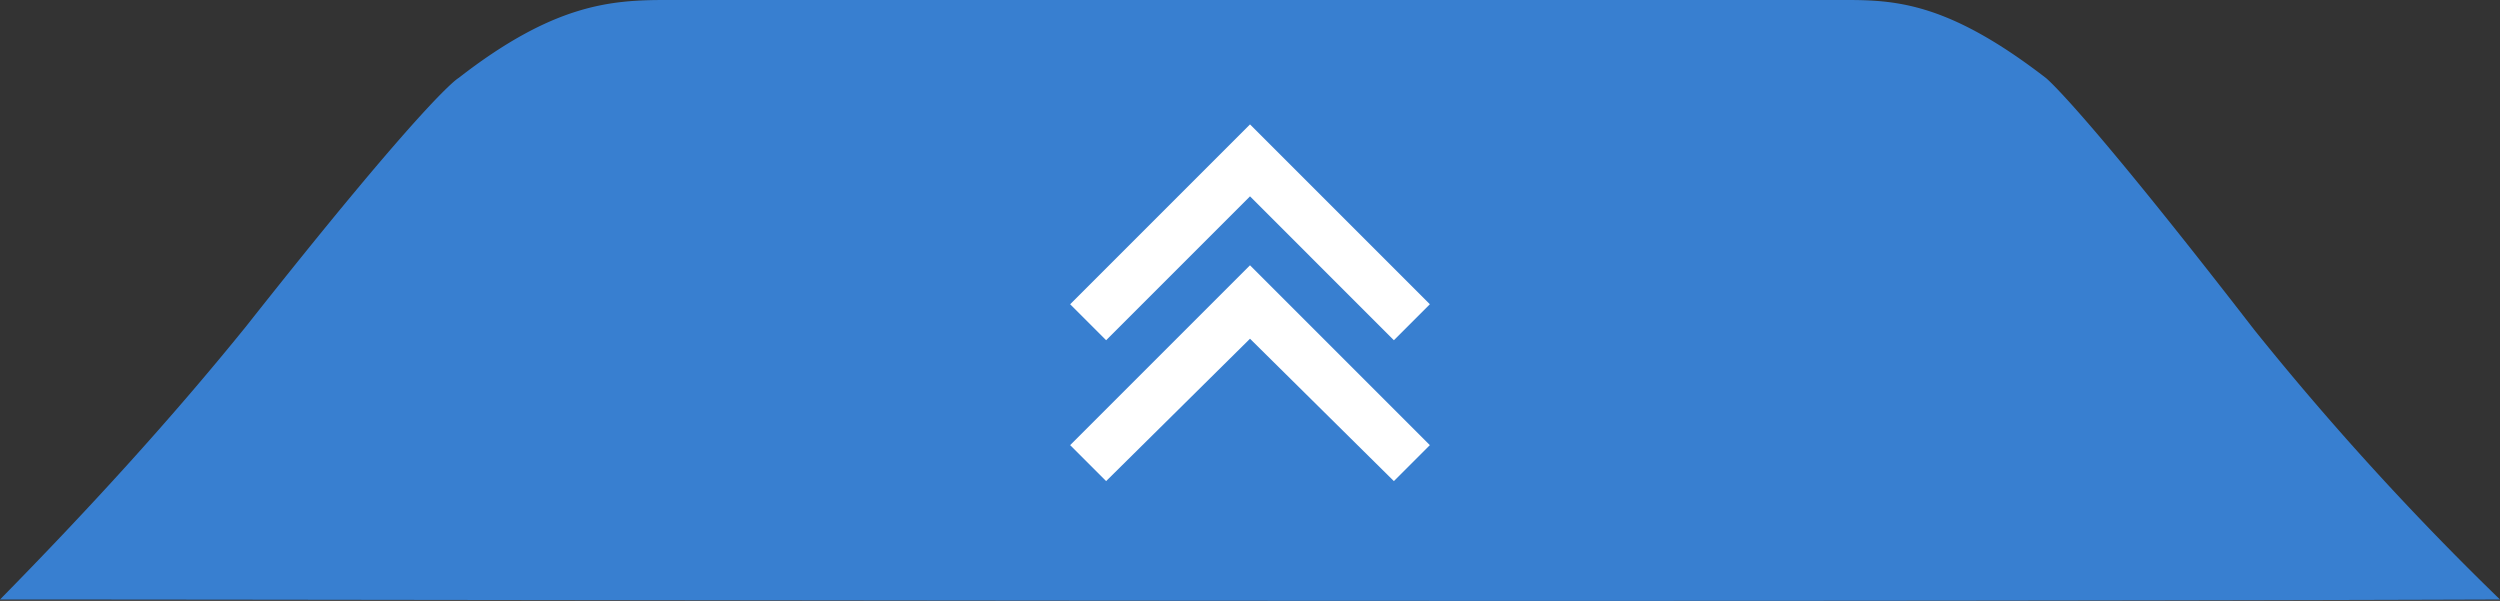 <svg xmlns="http://www.w3.org/2000/svg" viewBox="0 0 166.8 40.09">
  <rect x="0" y="0" width="166.8" height="40.09" fill="#333333" stroke="none"/>
  <title>123</title>
  <g>
    <path d="M44.4,0h77.9c3.7,0,7.2-.2,14.2,5.2,0,0,2.3,1.8,13.9,16.8a196.13,196.13,0,0,0,16.4,18C108.4,40.2,28.4,40,0,40c5.8-5.9,11.3-11.9,16.4-18.2C28.8,6.1,30.6,5.2,30.6,5.2,36.9.3,40.7,0,44.4,0Z" 
          style="fill: rgba(57, 136, 225,.9);isolation: isolate"/>
    <path d="M93,32.1l2.4-2.4-12-12-12,12,2.4,2.4,9.6-9.5Z" style="fill: #fff"/>
    <path d="M93,22.7l2.4-2.4-12-12-12,12,2.4,2.4,9.6-9.6Z" style="fill: #fff"/>
  </g>
</svg>
